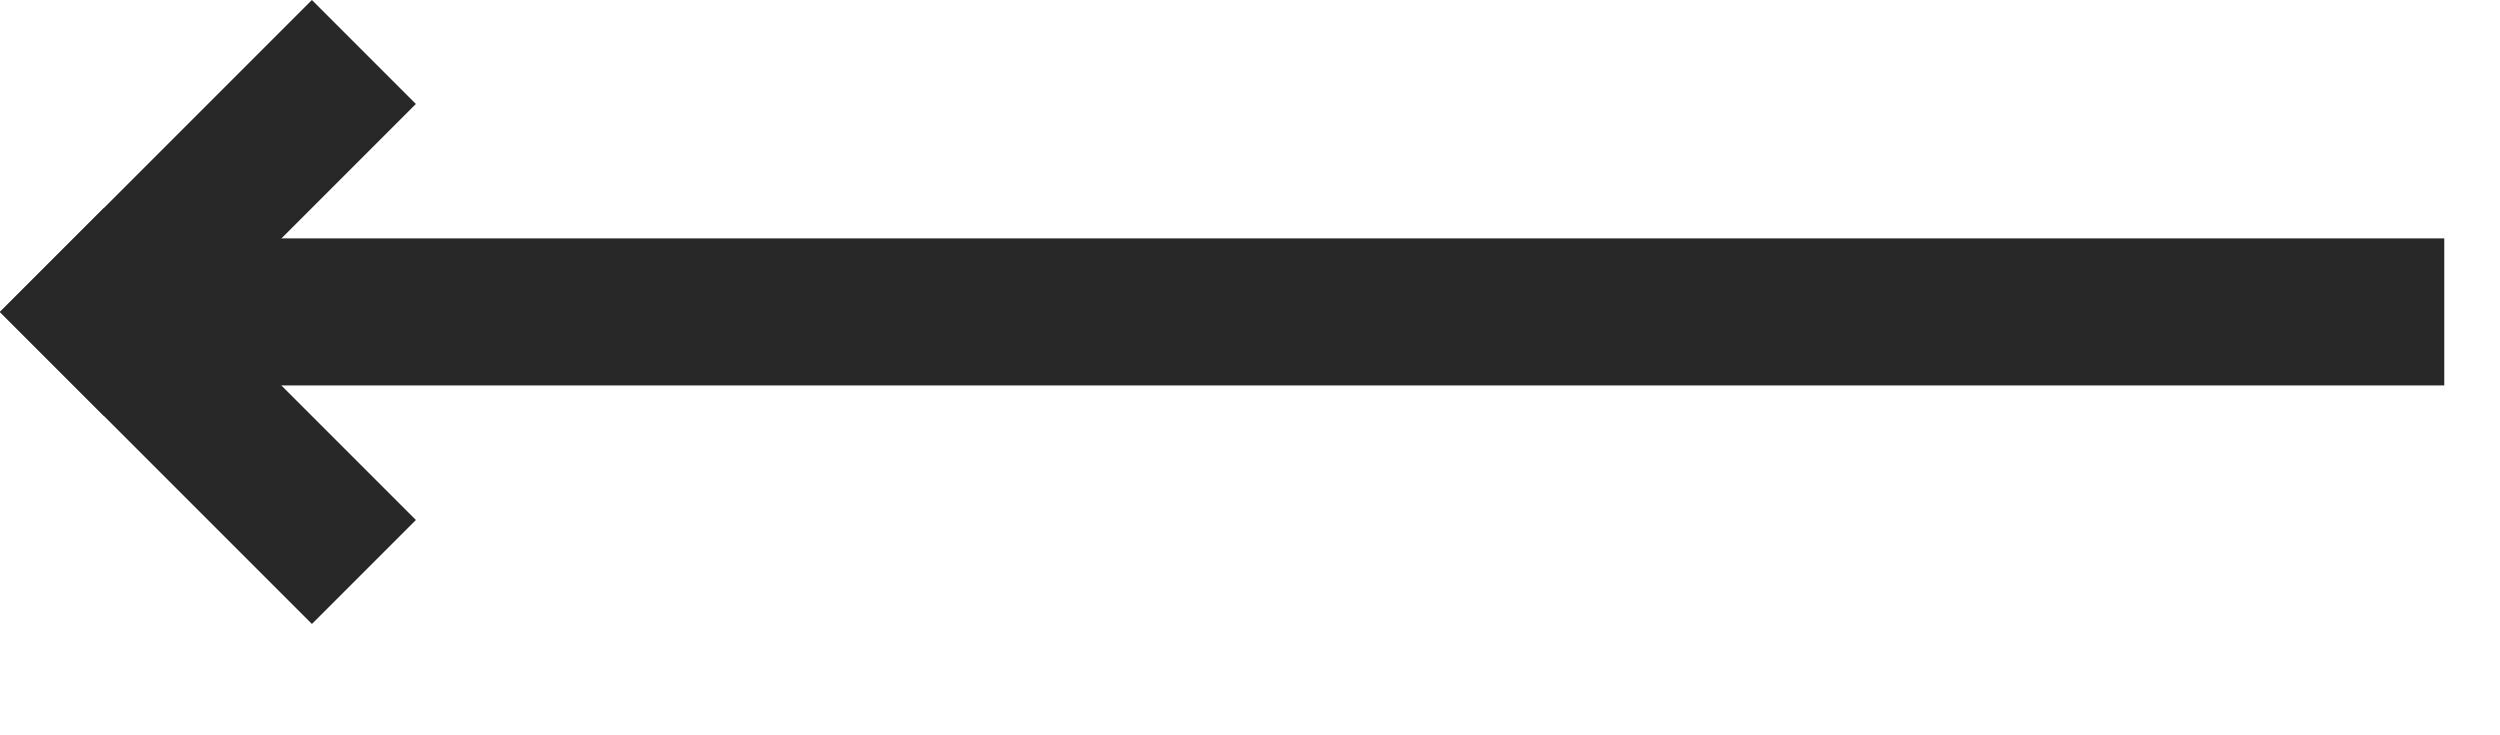 <svg width="17" height="5" viewBox="0 0 17 5" fill="none" xmlns="http://www.w3.org/2000/svg">
<g id="arrow">
<rect id="Rectangle 46" x="16.621" y="2.621" width="16" height="1" transform="rotate(180 16.621 2.621)" fill="#282828"/>
<rect id="Rectangle 47" x="2.828" y="0.707" width="3" height="1" transform="rotate(135 2.828 0.707)" fill="#282828"/>
<rect id="Rectangle 48" x="2.121" y="4.243" width="3" height="1" transform="rotate(-135 2.121 4.243)" fill="#282828"/>
</g>
</svg>
